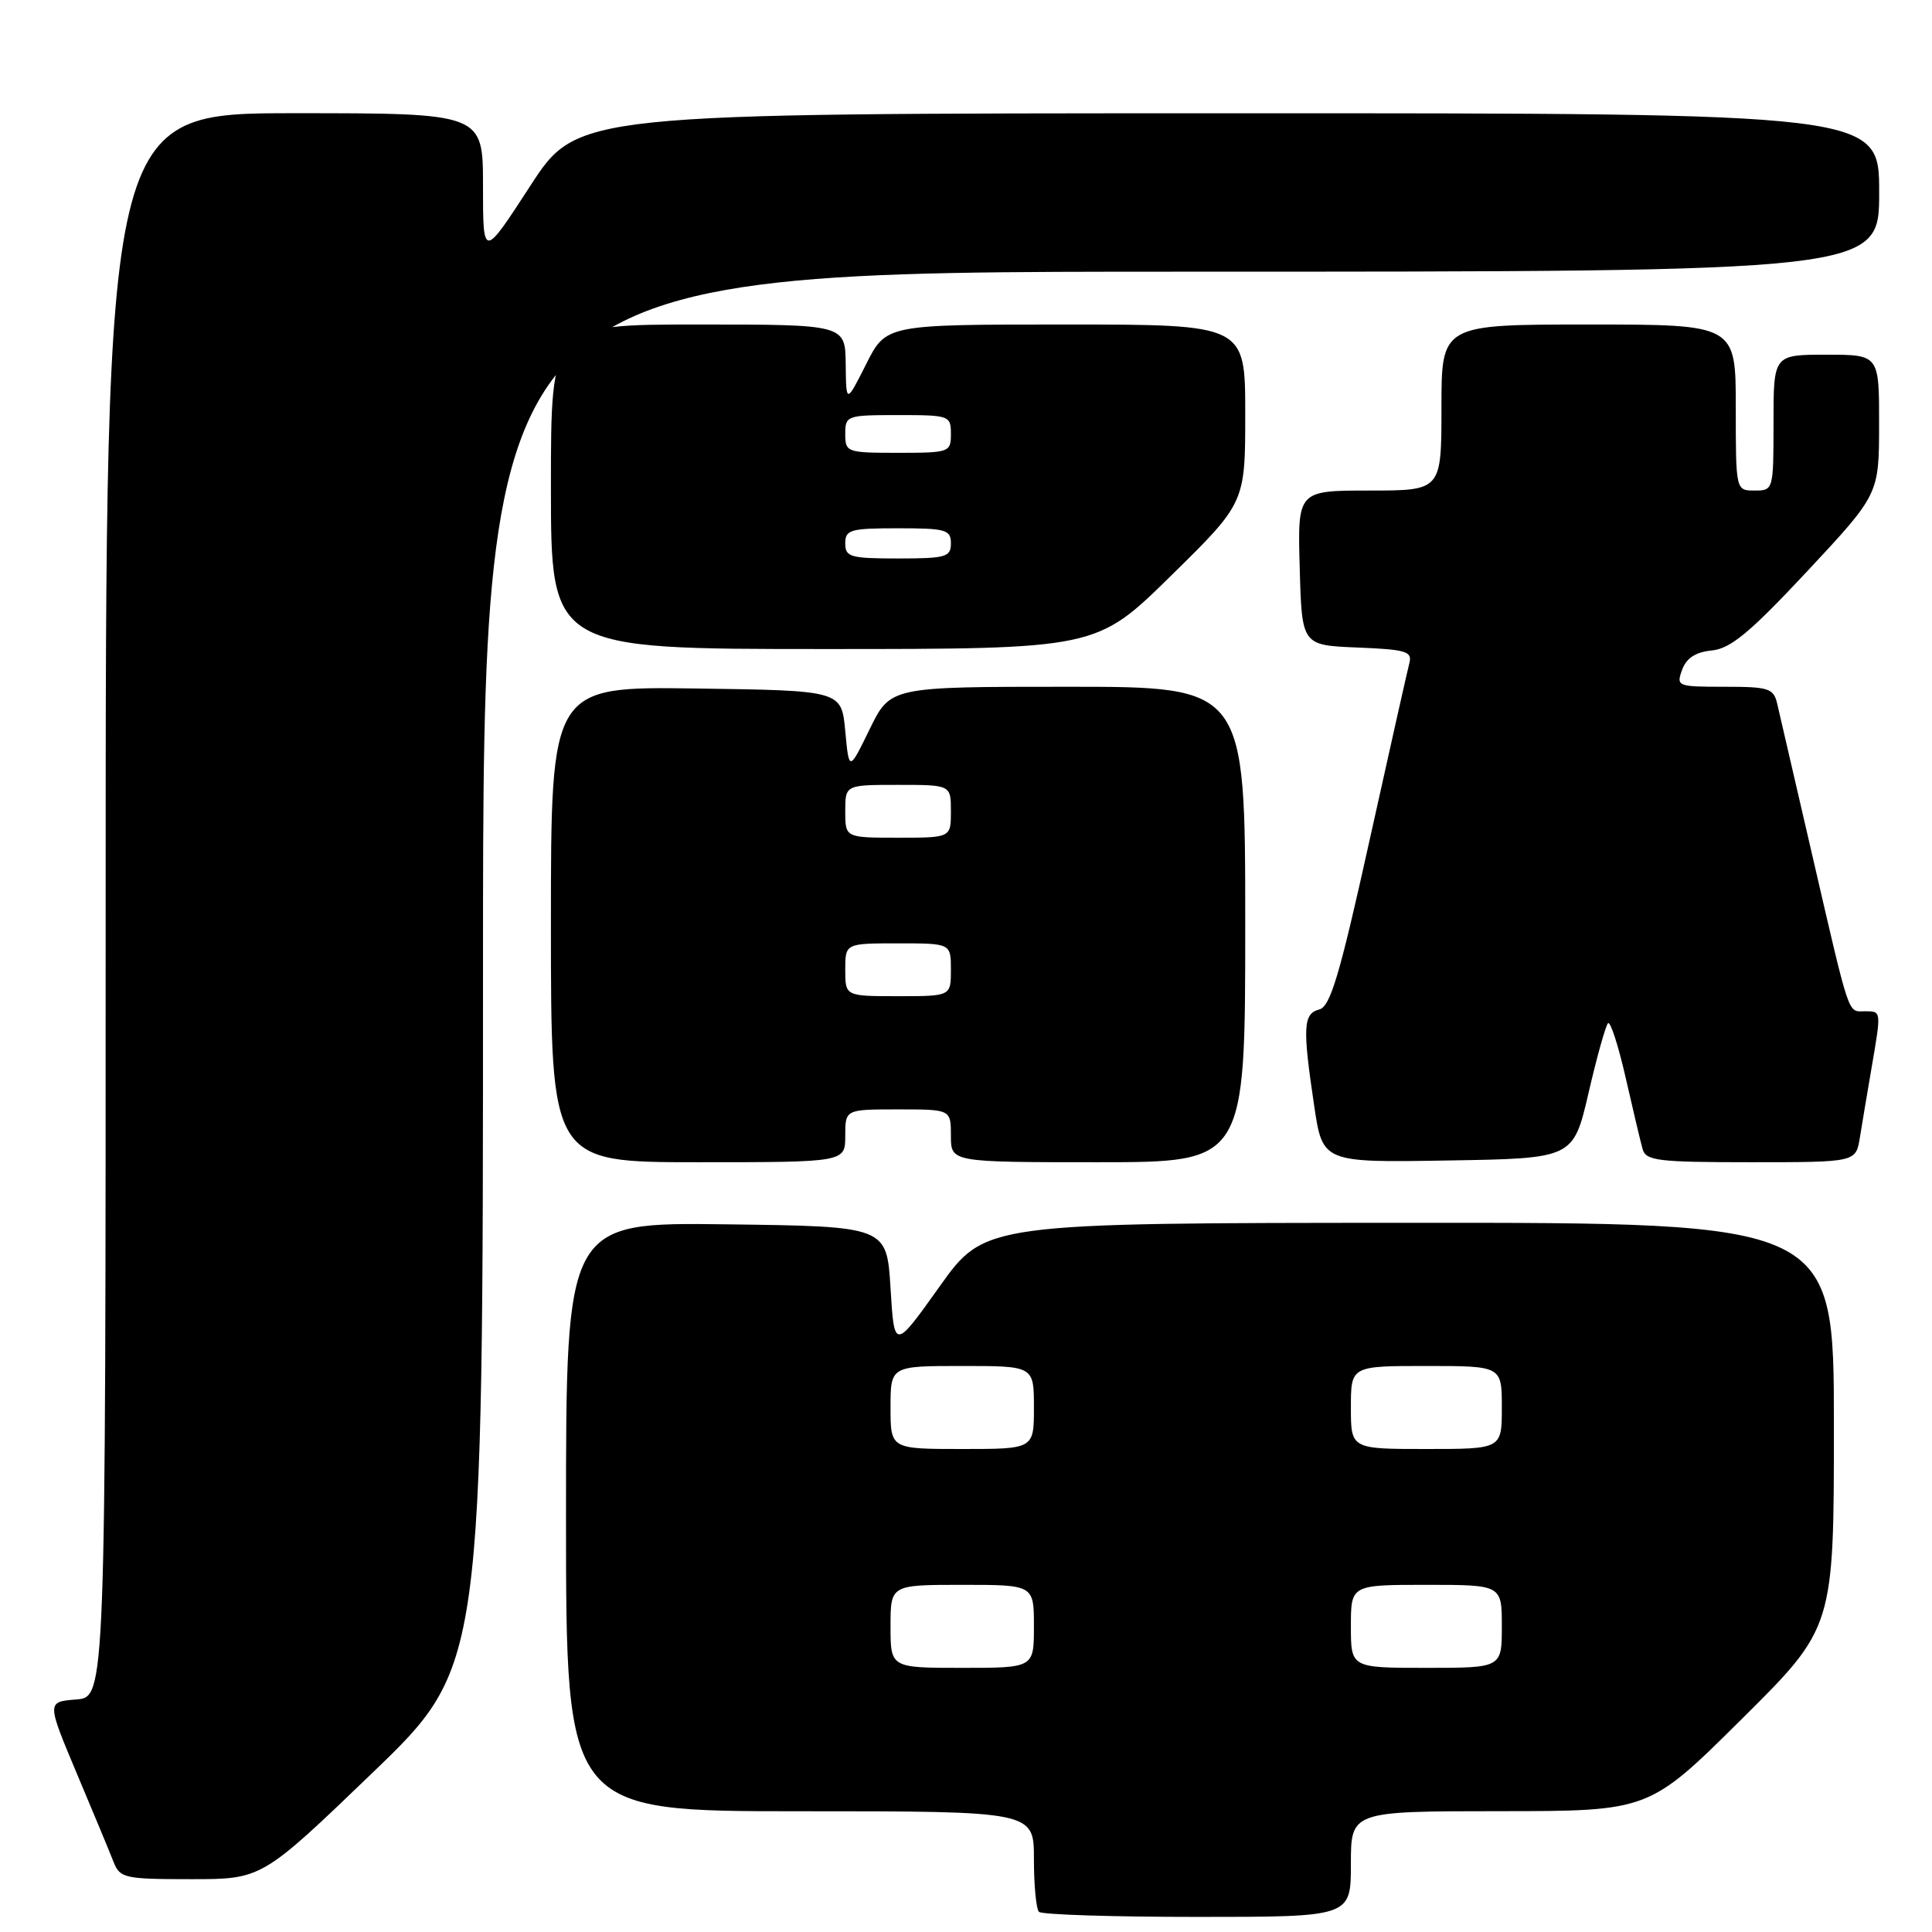 <?xml version="1.0" encoding="UTF-8" standalone="no"?>
<!DOCTYPE svg PUBLIC "-//W3C//DTD SVG 1.1//EN" "http://www.w3.org/Graphics/SVG/1.1/DTD/svg11.dtd" >
<svg xmlns="http://www.w3.org/2000/svg" xmlns:xlink="http://www.w3.org/1999/xlink" version="1.1" viewBox="0 0 256 256">
 <g >
 <path fill="currentColor"
d=" M 179.00 247.00 C 179.00 240.00 179.00 240.00 198.75 239.99 C 218.50 239.98 218.50 239.98 230.75 227.82 C 243.00 215.67 243.00 215.67 243.00 188.83 C 243.00 162.00 243.00 162.00 186.75 162.03 C 130.50 162.05 130.50 162.05 124.50 170.47 C 118.50 178.89 118.50 178.89 118.00 170.70 C 117.50 162.50 117.50 162.50 96.25 162.23 C 75.00 161.96 75.00 161.96 75.00 200.98 C 75.00 240.00 75.00 240.00 106.00 240.00 C 137.00 240.00 137.00 240.00 137.00 246.33 C 137.00 249.82 137.30 252.97 137.67 253.33 C 138.03 253.70 147.48 254.00 158.67 254.00 C 179.00 254.00 179.00 254.00 179.00 247.00 Z  M 49.35 234.91 C 64.00 220.82 64.00 220.82 64.00 128.41 C 64.00 36.00 64.00 36.00 156.50 36.00 C 249.00 36.00 249.00 36.00 249.00 25.50 C 249.00 15.00 249.00 15.00 162.75 15.01 C 76.50 15.02 76.50 15.02 70.25 24.65 C 64.00 34.28 64.00 34.28 64.00 24.64 C 64.00 15.00 64.00 15.00 39.00 15.00 C 14.00 15.00 14.00 15.00 14.00 119.94 C 14.00 224.89 14.00 224.89 10.09 225.19 C 6.19 225.50 6.19 225.50 10.18 235.00 C 12.38 240.22 14.58 245.51 15.06 246.75 C 15.90 248.86 16.53 249.00 25.32 249.00 C 34.70 249.00 34.70 249.00 49.35 234.91 Z  M 112.00 150.50 C 112.00 147.00 112.00 147.00 119.00 147.00 C 126.00 147.00 126.00 147.00 126.00 150.50 C 126.00 154.00 126.00 154.00 145.50 154.00 C 165.00 154.00 165.00 154.00 165.00 122.50 C 165.00 91.00 165.00 91.00 141.49 91.00 C 117.98 91.00 117.98 91.00 115.24 96.61 C 112.50 102.23 112.50 102.23 112.00 96.86 C 111.50 91.50 111.50 91.50 92.25 91.23 C 73.00 90.96 73.00 90.96 73.00 122.48 C 73.00 154.00 73.00 154.00 92.50 154.00 C 112.00 154.00 112.00 154.00 112.00 150.50 Z  M 210.49 144.82 C 211.59 140.05 212.76 135.89 213.07 135.58 C 213.38 135.28 214.43 138.51 215.40 142.76 C 216.37 147.02 217.38 151.29 217.65 152.25 C 218.08 153.81 219.65 154.00 232.02 154.00 C 245.91 154.00 245.91 154.00 246.44 150.75 C 246.73 148.96 247.42 144.83 247.98 141.57 C 249.30 133.86 249.32 134.00 247.07 134.00 C 244.80 134.00 245.19 135.17 240.06 113.00 C 237.83 103.38 235.77 94.49 235.49 93.25 C 235.01 91.20 234.38 91.00 228.51 91.00 C 222.25 91.00 222.09 90.94 222.89 88.75 C 223.46 87.19 224.68 86.40 226.83 86.19 C 229.32 85.94 231.88 83.81 239.47 75.69 C 248.98 65.50 248.98 65.50 248.99 56.25 C 249.00 47.00 249.00 47.00 242.00 47.00 C 235.00 47.00 235.00 47.00 235.00 56.00 C 235.00 64.93 234.98 65.00 232.50 65.00 C 230.00 65.00 230.00 65.00 230.00 54.00 C 230.00 43.00 230.00 43.00 210.50 43.00 C 191.00 43.00 191.00 43.00 191.00 54.00 C 191.00 65.00 191.00 65.00 181.47 65.00 C 171.93 65.00 171.93 65.00 172.22 75.25 C 172.50 85.50 172.50 85.50 179.85 85.80 C 186.31 86.06 187.15 86.31 186.75 87.85 C 186.50 88.82 184.11 99.44 181.45 111.45 C 177.51 129.24 176.28 133.37 174.81 133.76 C 172.68 134.32 172.58 136.10 174.13 146.48 C 175.25 154.05 175.25 154.05 191.86 153.77 C 208.47 153.50 208.47 153.50 210.49 144.82 Z  M 155.14 76.31 C 165.00 66.63 165.00 66.63 165.00 54.81 C 165.00 43.00 165.00 43.00 141.21 43.00 C 117.41 43.00 117.41 43.00 114.77 48.25 C 112.12 53.50 112.12 53.50 112.06 48.25 C 112.00 43.00 112.00 43.00 92.50 43.00 C 73.00 43.00 73.00 43.00 73.00 64.50 C 73.00 86.00 73.00 86.00 109.14 86.00 C 145.28 86.00 145.28 86.00 155.14 76.31 Z  M 118.00 215.50 C 118.00 210.00 118.00 210.00 127.50 210.00 C 137.00 210.00 137.00 210.00 137.00 215.50 C 137.00 221.00 137.00 221.00 127.50 221.00 C 118.00 221.00 118.00 221.00 118.00 215.50 Z  M 179.00 215.50 C 179.00 210.00 179.00 210.00 189.00 210.00 C 199.00 210.00 199.00 210.00 199.00 215.50 C 199.00 221.00 199.00 221.00 189.00 221.00 C 179.00 221.00 179.00 221.00 179.00 215.50 Z  M 118.00 186.50 C 118.00 181.00 118.00 181.00 127.50 181.00 C 137.00 181.00 137.00 181.00 137.00 186.50 C 137.00 192.00 137.00 192.00 127.50 192.00 C 118.00 192.00 118.00 192.00 118.00 186.50 Z  M 179.00 186.50 C 179.00 181.00 179.00 181.00 189.00 181.00 C 199.00 181.00 199.00 181.00 199.00 186.50 C 199.00 192.00 199.00 192.00 189.00 192.00 C 179.00 192.00 179.00 192.00 179.00 186.50 Z  M 112.00 128.50 C 112.00 125.00 112.00 125.00 119.00 125.00 C 126.00 125.00 126.00 125.00 126.00 128.50 C 126.00 132.00 126.00 132.00 119.00 132.00 C 112.00 132.00 112.00 132.00 112.00 128.50 Z  M 112.00 107.50 C 112.00 104.00 112.00 104.00 119.00 104.00 C 126.00 104.00 126.00 104.00 126.00 107.50 C 126.00 111.00 126.00 111.00 119.00 111.00 C 112.00 111.00 112.00 111.00 112.00 107.50 Z  M 112.00 72.00 C 112.00 70.19 112.67 70.00 119.00 70.00 C 125.33 70.00 126.00 70.19 126.00 72.00 C 126.00 73.81 125.33 74.00 119.00 74.00 C 112.67 74.00 112.00 73.81 112.00 72.00 Z  M 112.00 57.50 C 112.00 55.07 112.20 55.00 119.00 55.00 C 125.80 55.00 126.00 55.07 126.00 57.50 C 126.00 59.93 125.80 60.00 119.00 60.00 C 112.20 60.00 112.00 59.93 112.00 57.50 Z "/>
</g>
</svg>